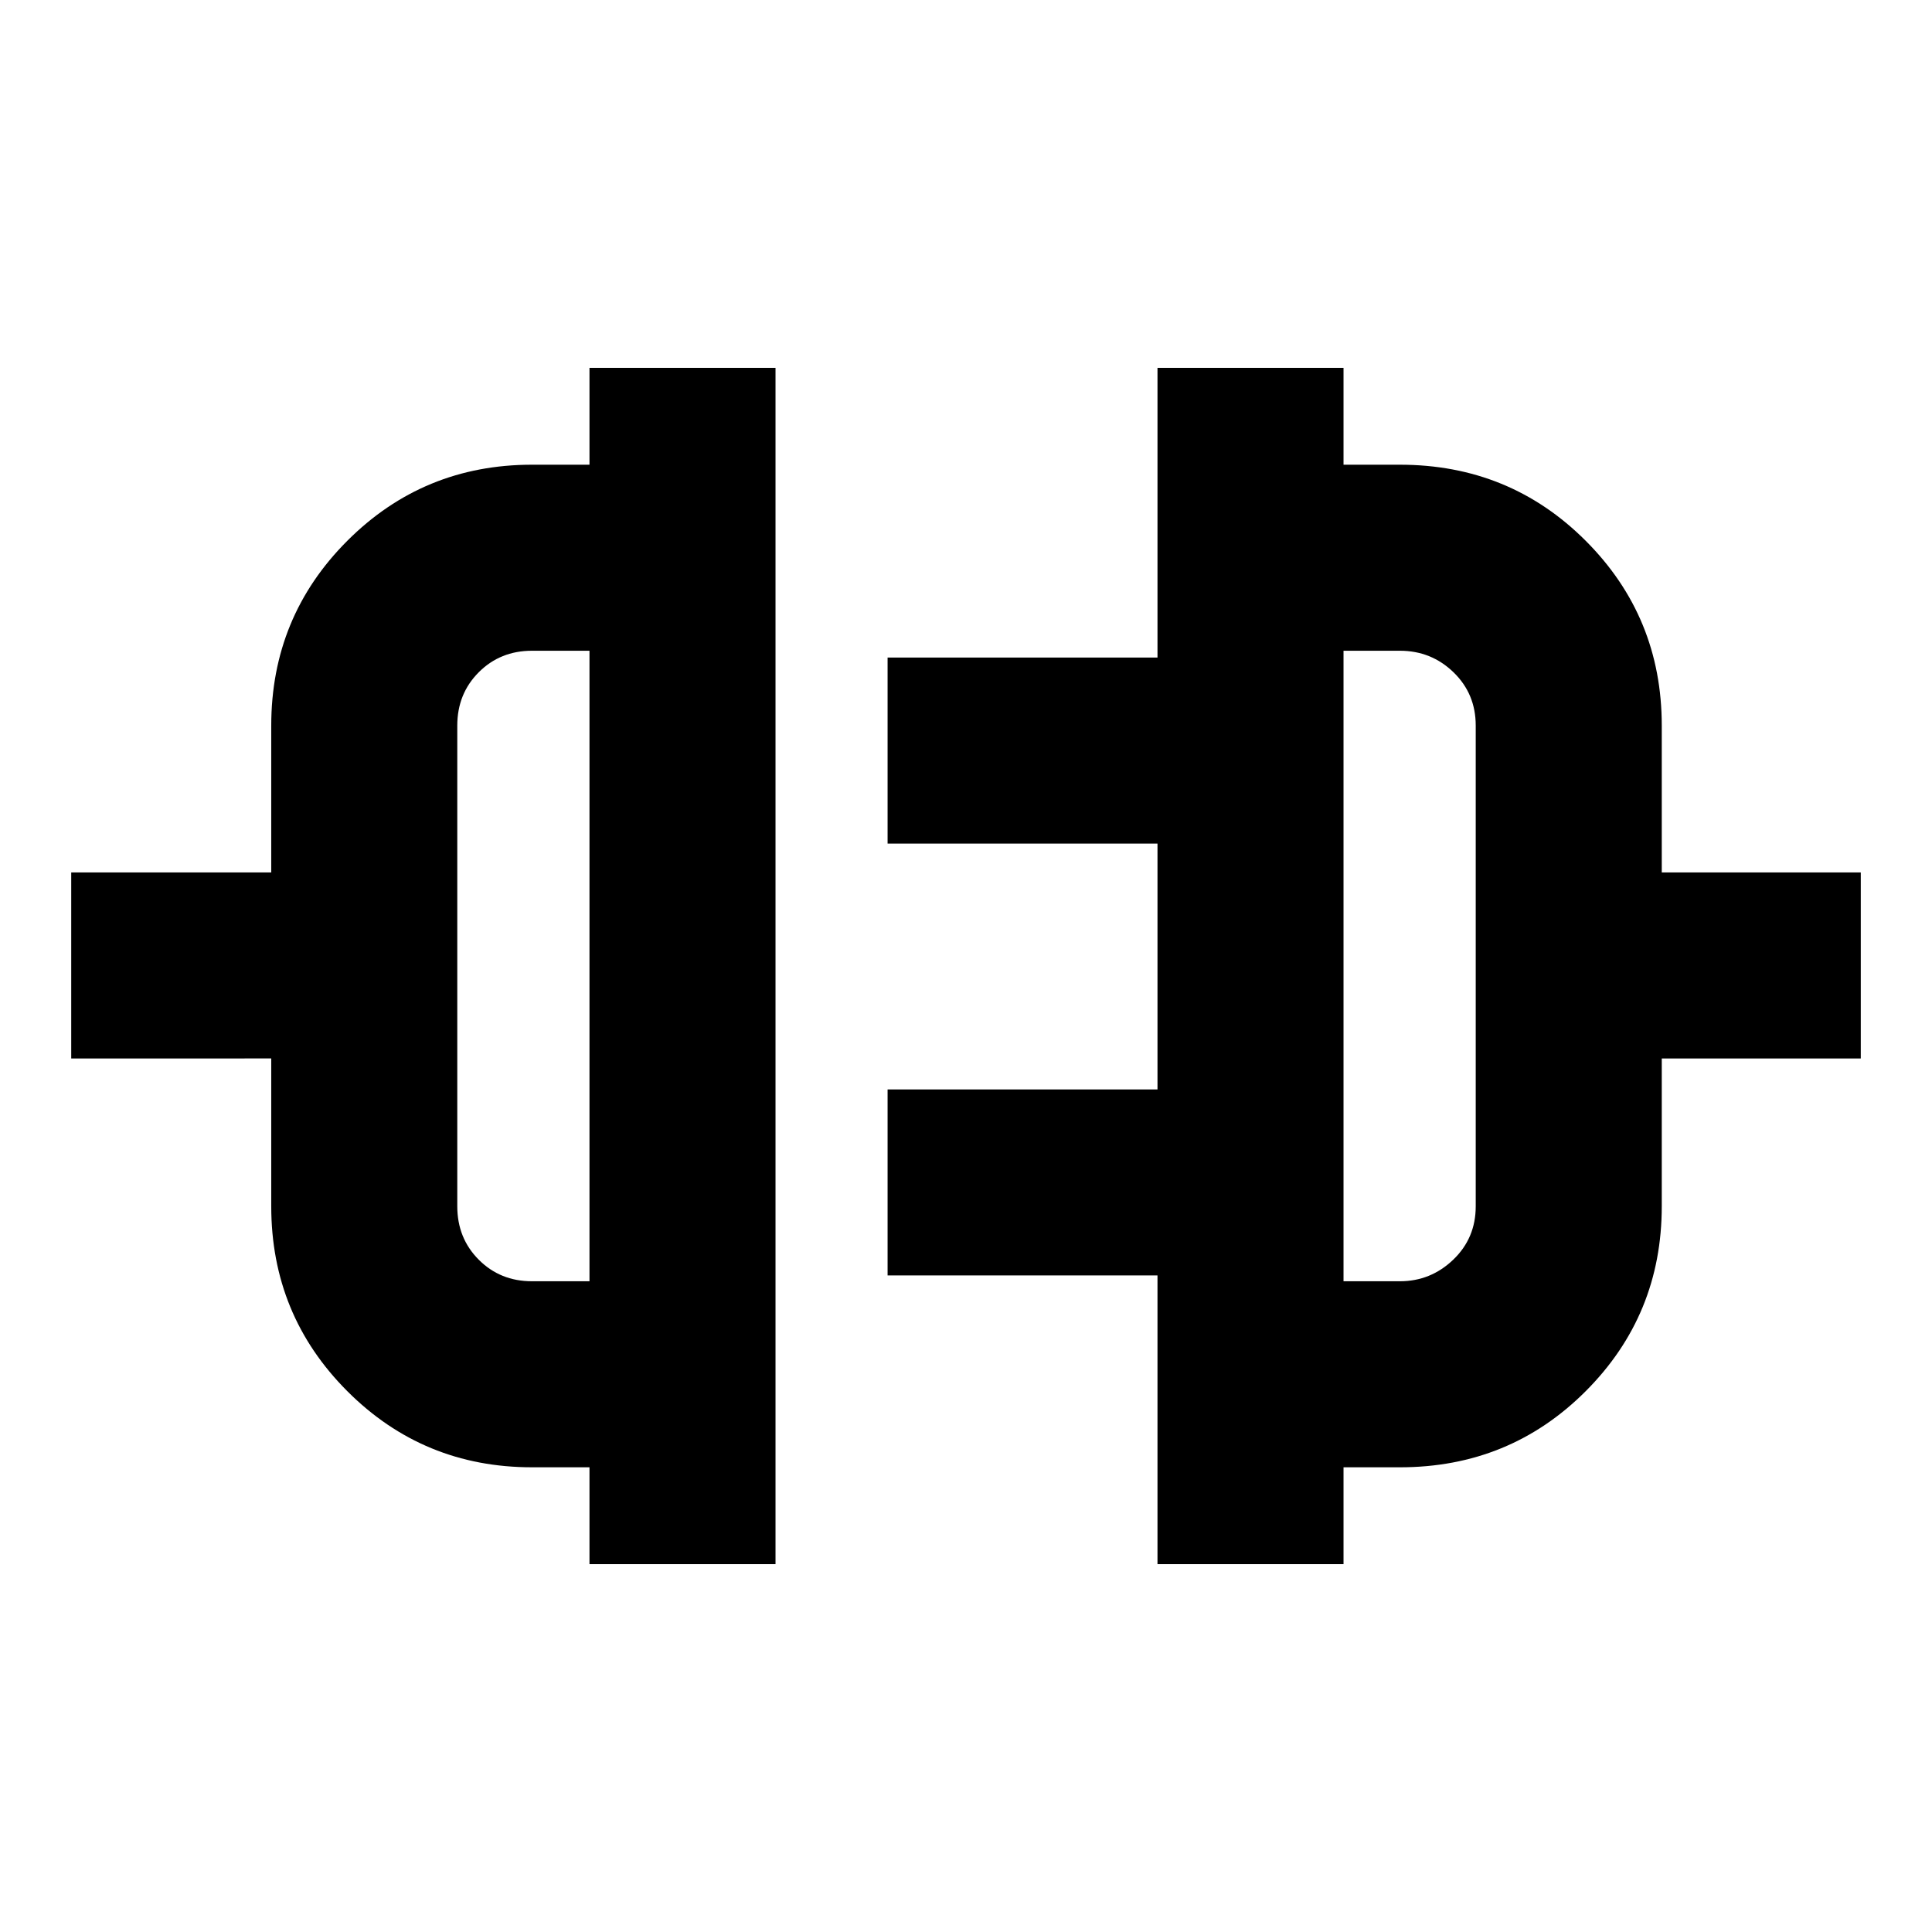 <svg xmlns="http://www.w3.org/2000/svg" height="20" viewBox="0 -960 960 960" width="20"><path d="M292.91-182.78v-48.13h-28.56q-53.99 0-91.78-37.83t-37.79-91.87v-73.45H35.39v-92.44h99.39v-72.96q0-54.01 37.79-91.82 37.79-37.81 91.78-37.81h28.56v-48.13h92.44v594.44h-92.44Zm-28.56-140.57h28.56v-313.3h-28.56q-15.78 0-26.46 10.69-10.67 10.7-10.67 26.5v238.85q0 15.84 10.67 26.55 10.68 10.71 26.46 10.71Zm310.8 140.57v-143.46H441.04v-92.43h134.11v-122.16H441.04v-92.43h134.11v-143.96h92.44v48.13h28q54.55 0 92.34 37.81 37.79 37.81 37.79 91.82v72.96h98.89v92.44h-98.89v73.45q0 54.04-37.79 91.87-37.79 37.83-92.34 37.83h-28v48.13h-92.44Zm92.44-140.57h28q15.31 0 26.5-10.71t11.19-26.55v-238.85q0-15.8-11.05-26.5-11.05-10.69-26.64-10.69h-28v313.3ZM292.91-480Zm374.68 0Z"/></svg>